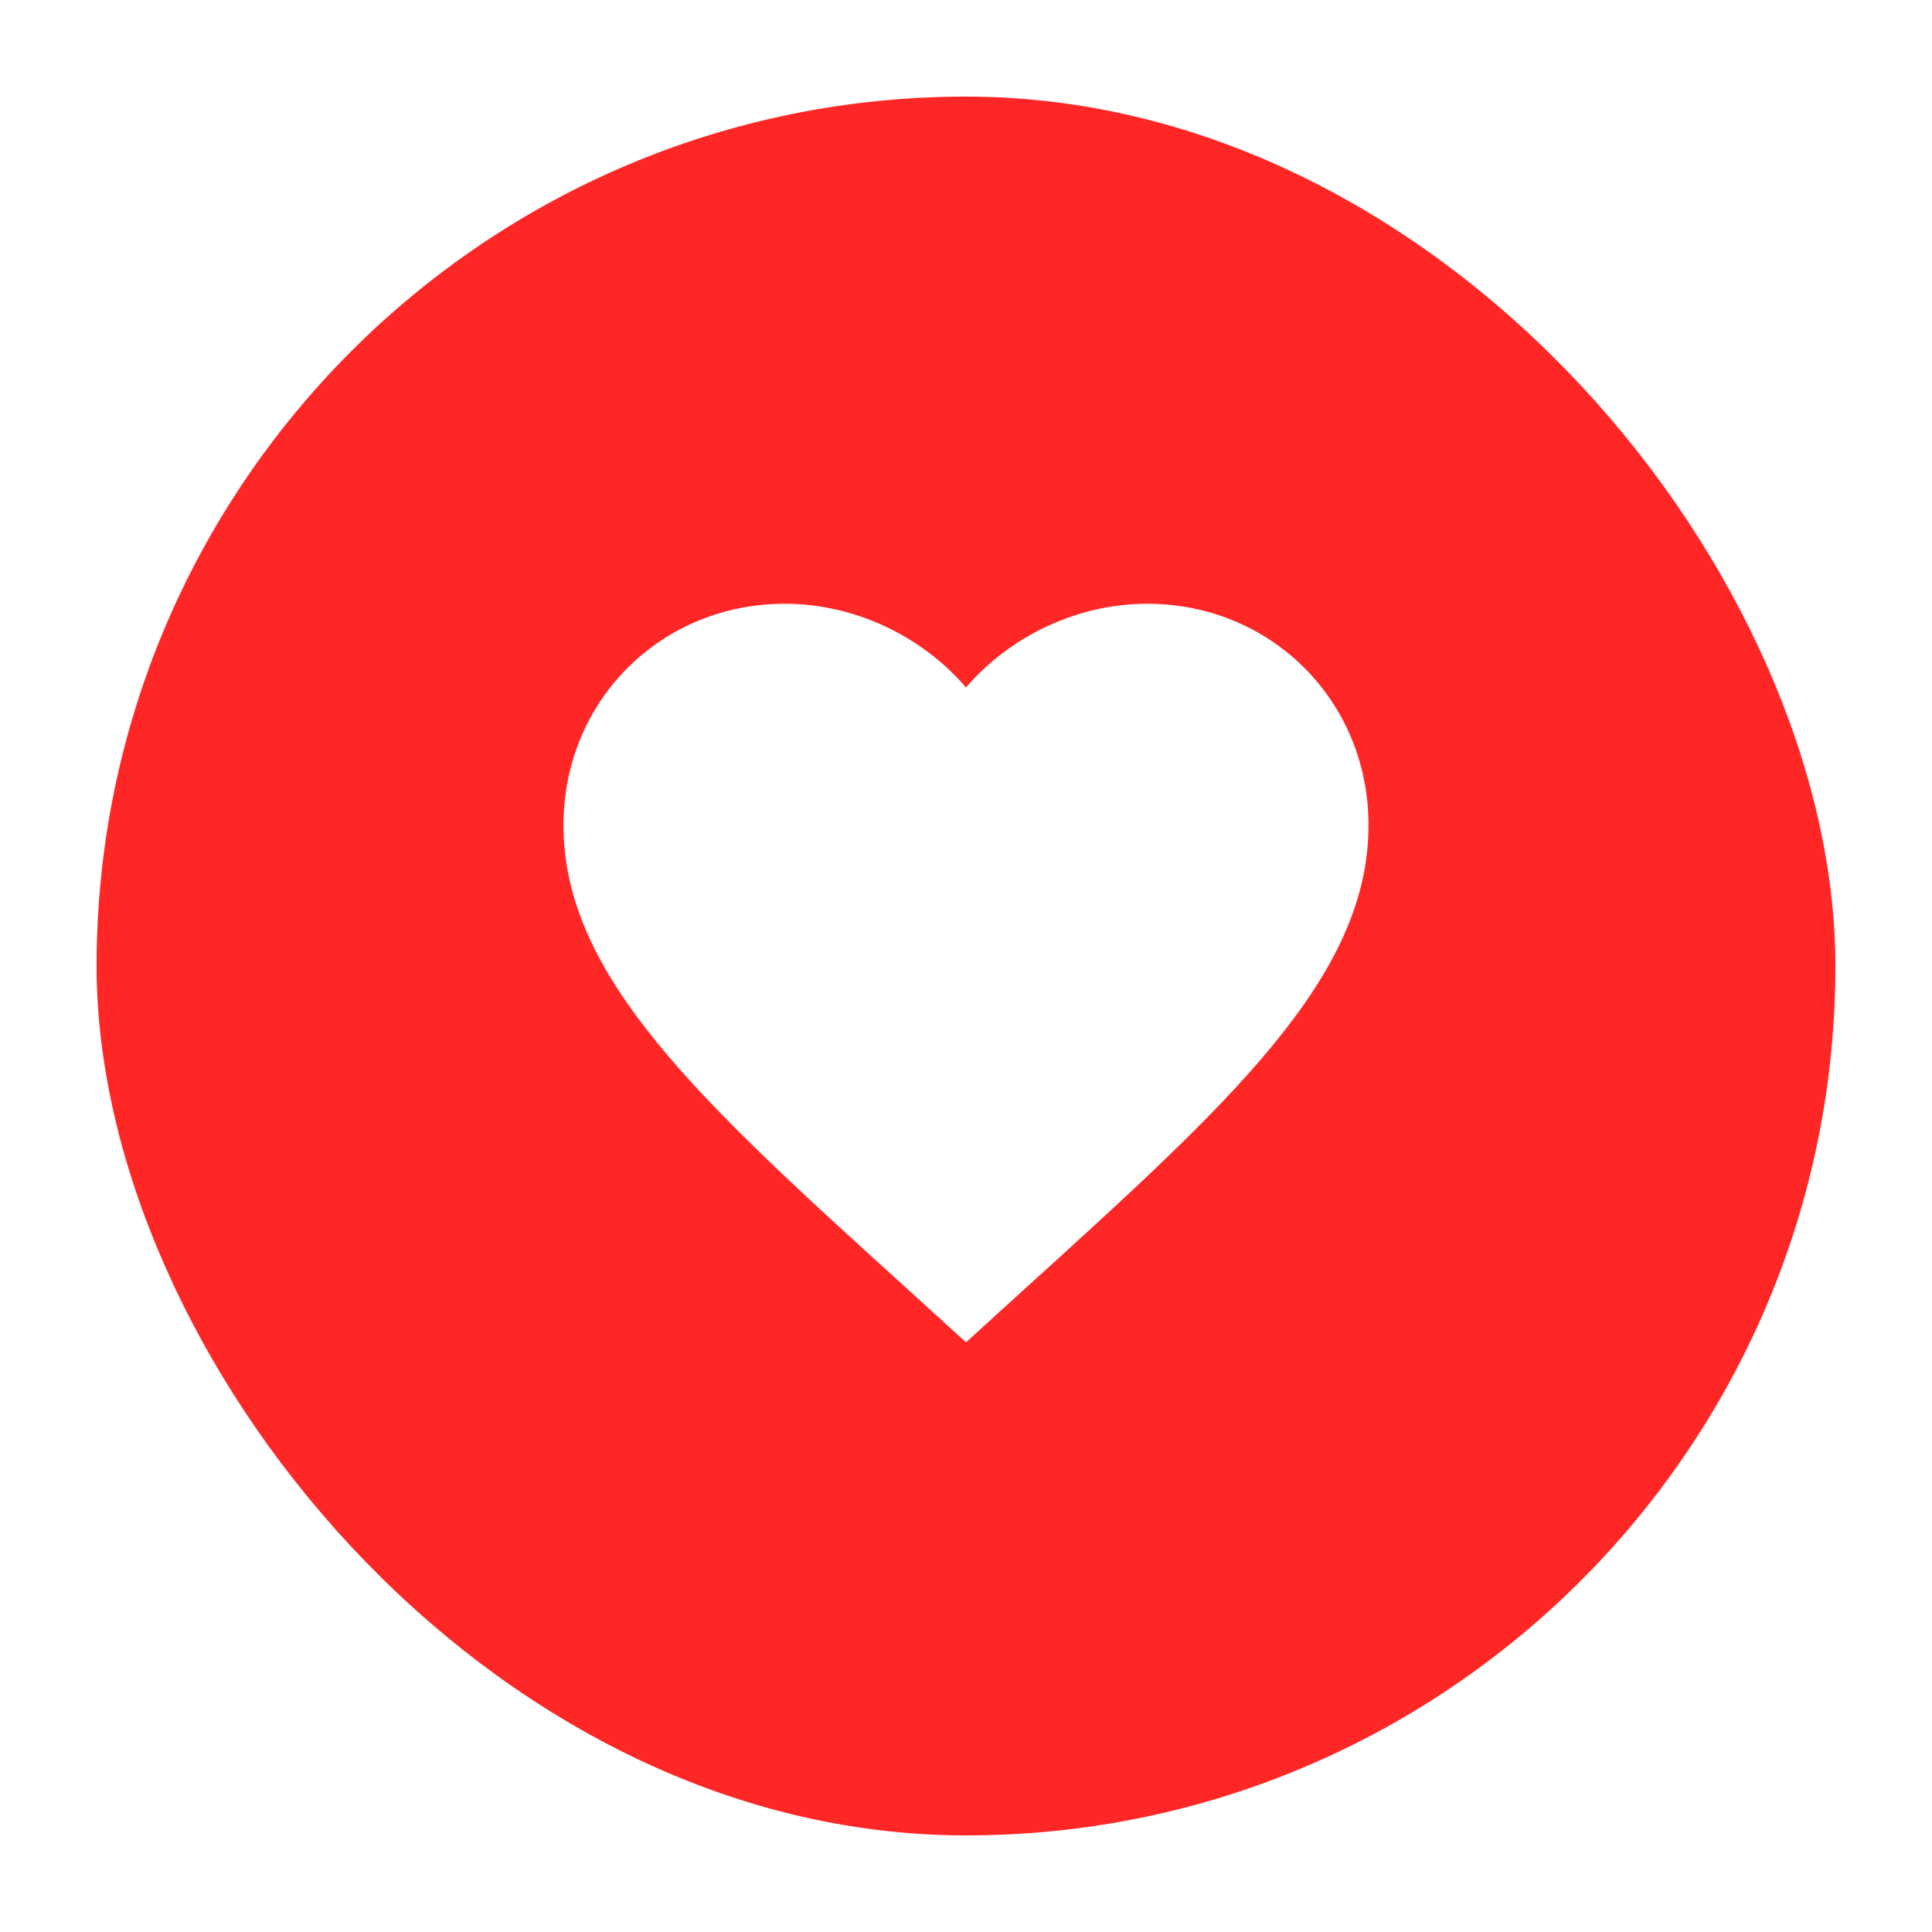 <svg width="80" height="80" viewBox="0 0 80 80" fill="none" xmlns="http://www.w3.org/2000/svg">
<g filter="url(#filter0_d_15_326)">
<rect x="4" y="2" width="72" height="72" rx="36" fill="#FF2626"/>
<path d="M37.92 51.014L37.919 51.013C33.618 47.112 30.087 43.907 27.627 40.896C25.172 37.892 23.833 35.144 23.833 32.167C23.833 27.293 27.642 23.5 32.5 23.5C35.249 23.5 37.895 24.782 39.621 26.792L40 27.234L40.379 26.792C42.105 24.782 44.751 23.5 47.5 23.5C52.358 23.5 56.167 27.293 56.167 32.167C56.167 35.144 54.828 37.892 52.373 40.896C49.913 43.907 46.382 47.112 42.081 51.013L42.08 51.014L40 52.907L37.92 51.014Z" fill="white" stroke="white"/>
</g>
<defs>
<filter id="filter0_d_15_326" x="0" y="0" width="80" height="80" filterUnits="userSpaceOnUse" color-interpolation-filters="sRGB">
<feFlood flood-opacity="0" result="BackgroundImageFix"/>
<feColorMatrix in="SourceAlpha" type="matrix" values="0 0 0 0 0 0 0 0 0 0 0 0 0 0 0 0 0 0 127 0" result="hardAlpha"/>
<feOffset dy="2"/>
<feGaussianBlur stdDeviation="2"/>
<feColorMatrix type="matrix" values="0 0 0 0 0 0 0 0 0 0 0 0 0 0 0 0 0 0 0.1 0"/>
<feBlend mode="normal" in2="BackgroundImageFix" result="effect1_dropShadow_15_326"/>
<feBlend mode="normal" in="SourceGraphic" in2="effect1_dropShadow_15_326" result="shape"/>
</filter>
</defs>
</svg>
